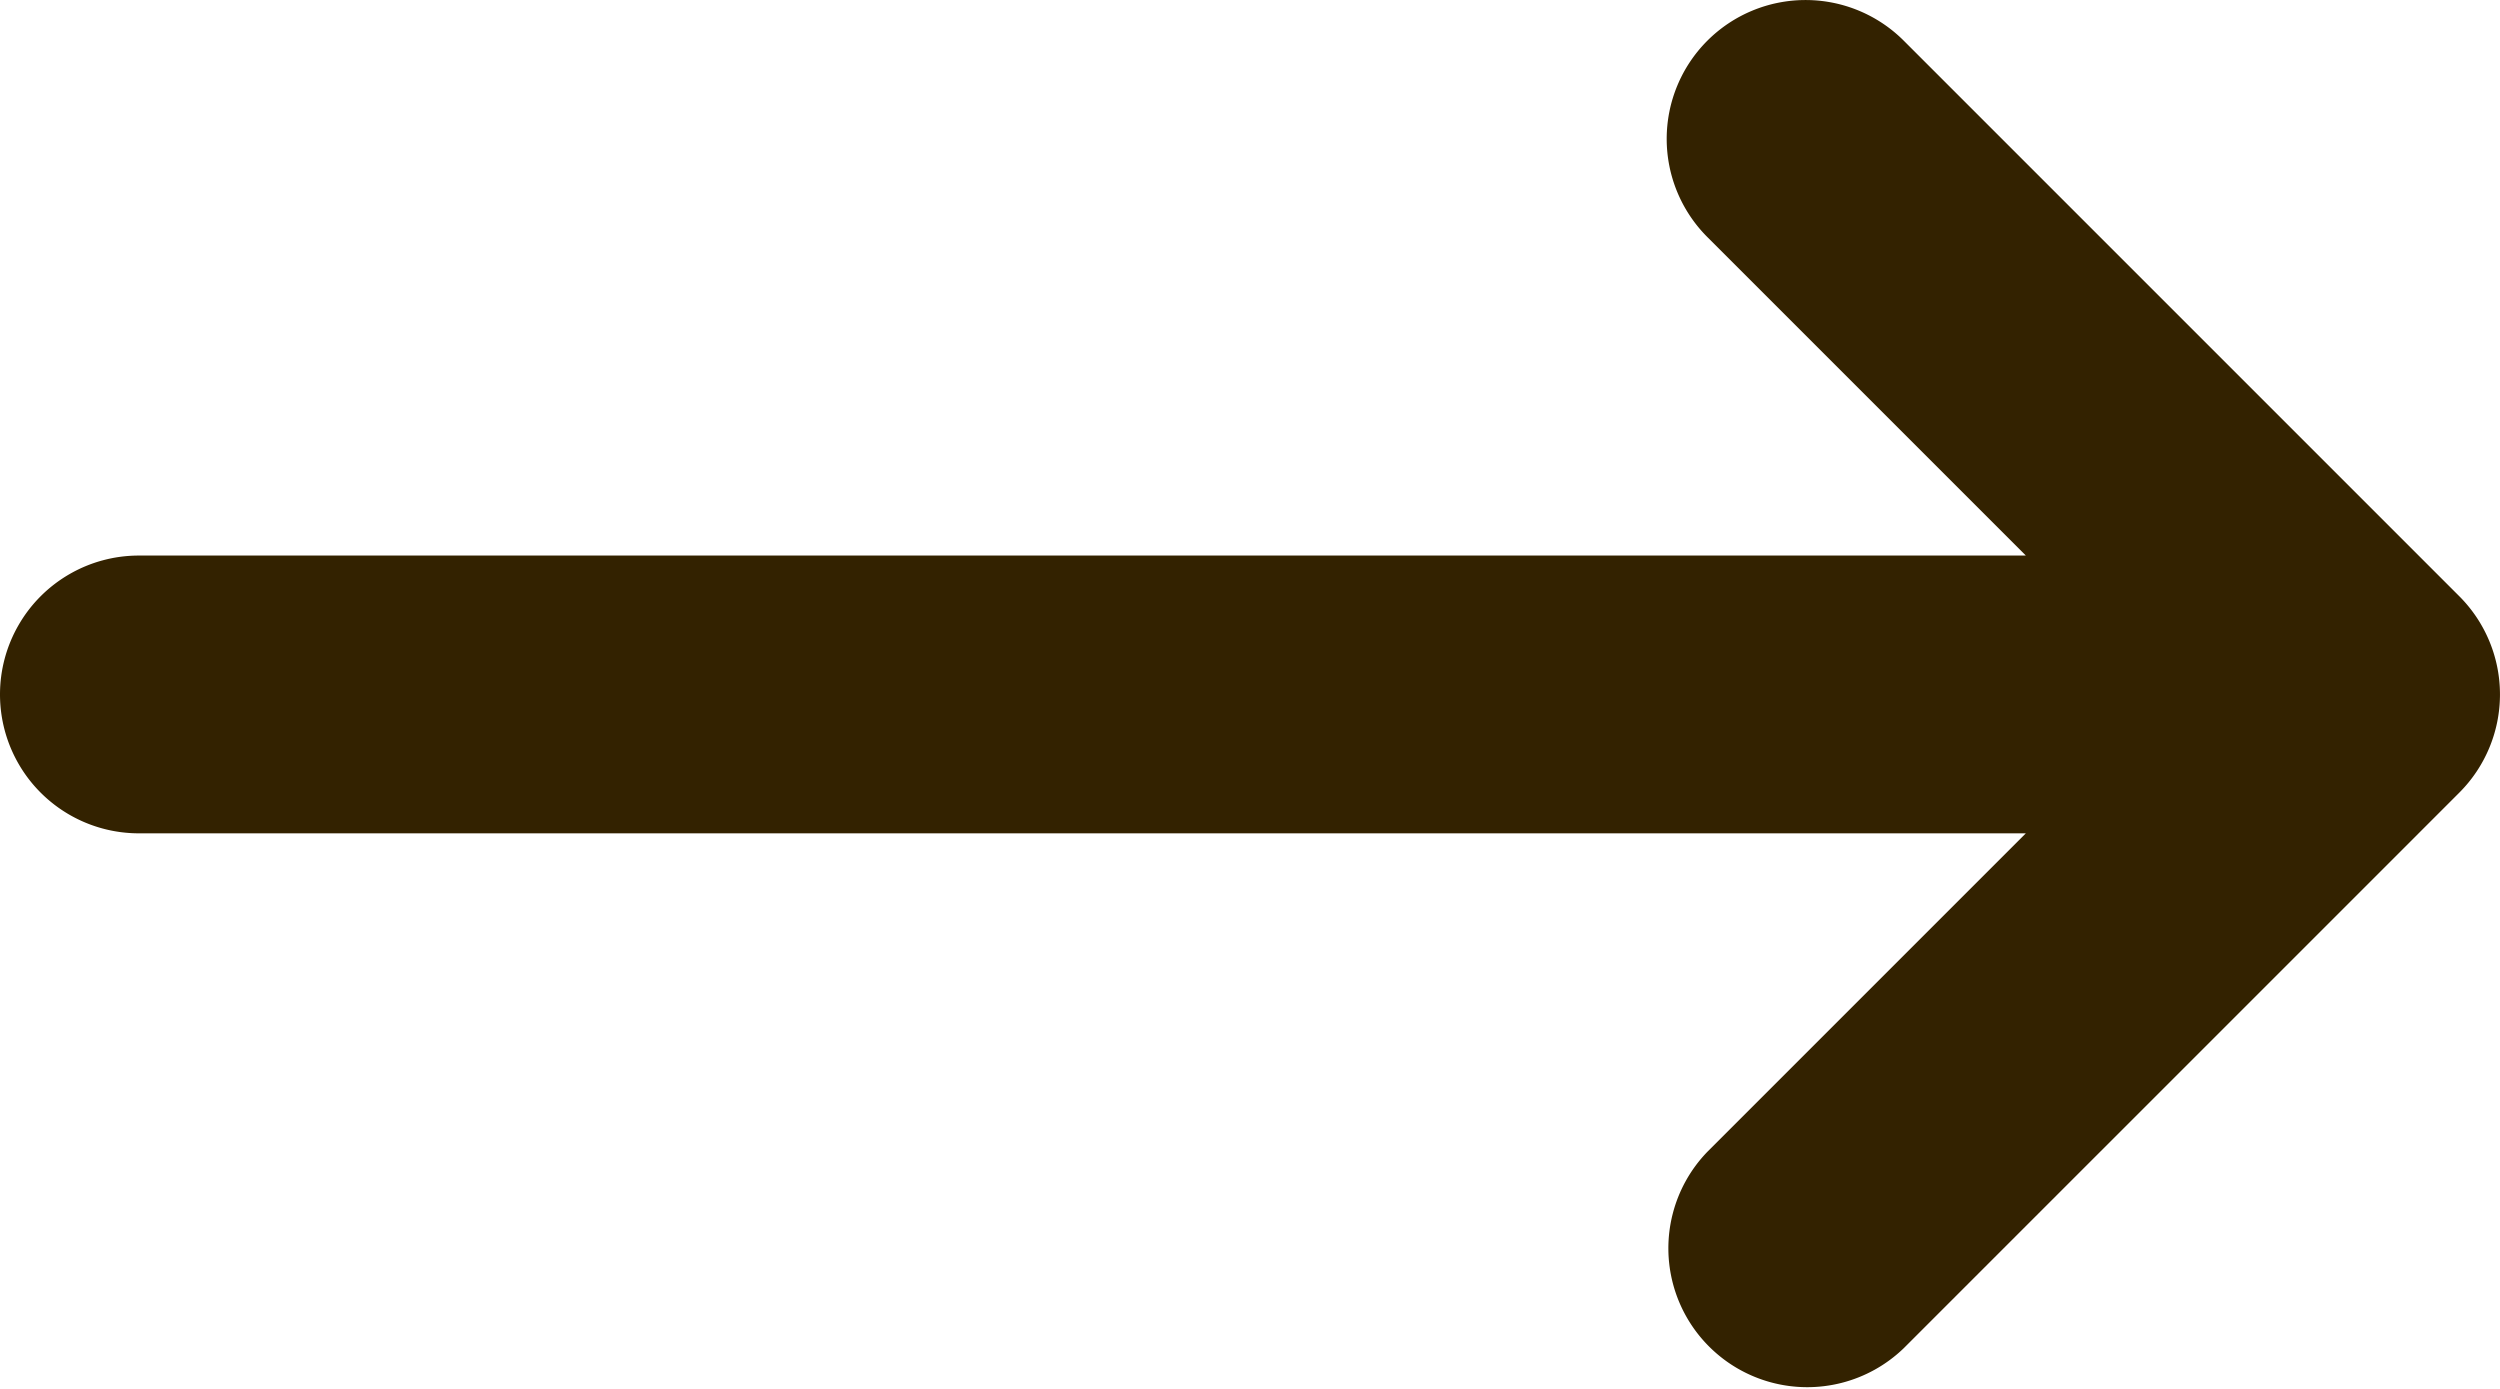 <svg width="18" height="10" fill="none" xmlns="http://www.w3.org/2000/svg"><path fill-rule="evenodd" clip-rule="evenodd" d="M12.293.293a1 1 0 011.414 0l4 4a1 1 0 010 1.414l-4 4a1 1 0 01-1.414-1.414L14.586 6H1a1 1 0 010-2h13.586l-2.293-2.293a1 1 0 010-1.414z" fill="#320"/></svg>
